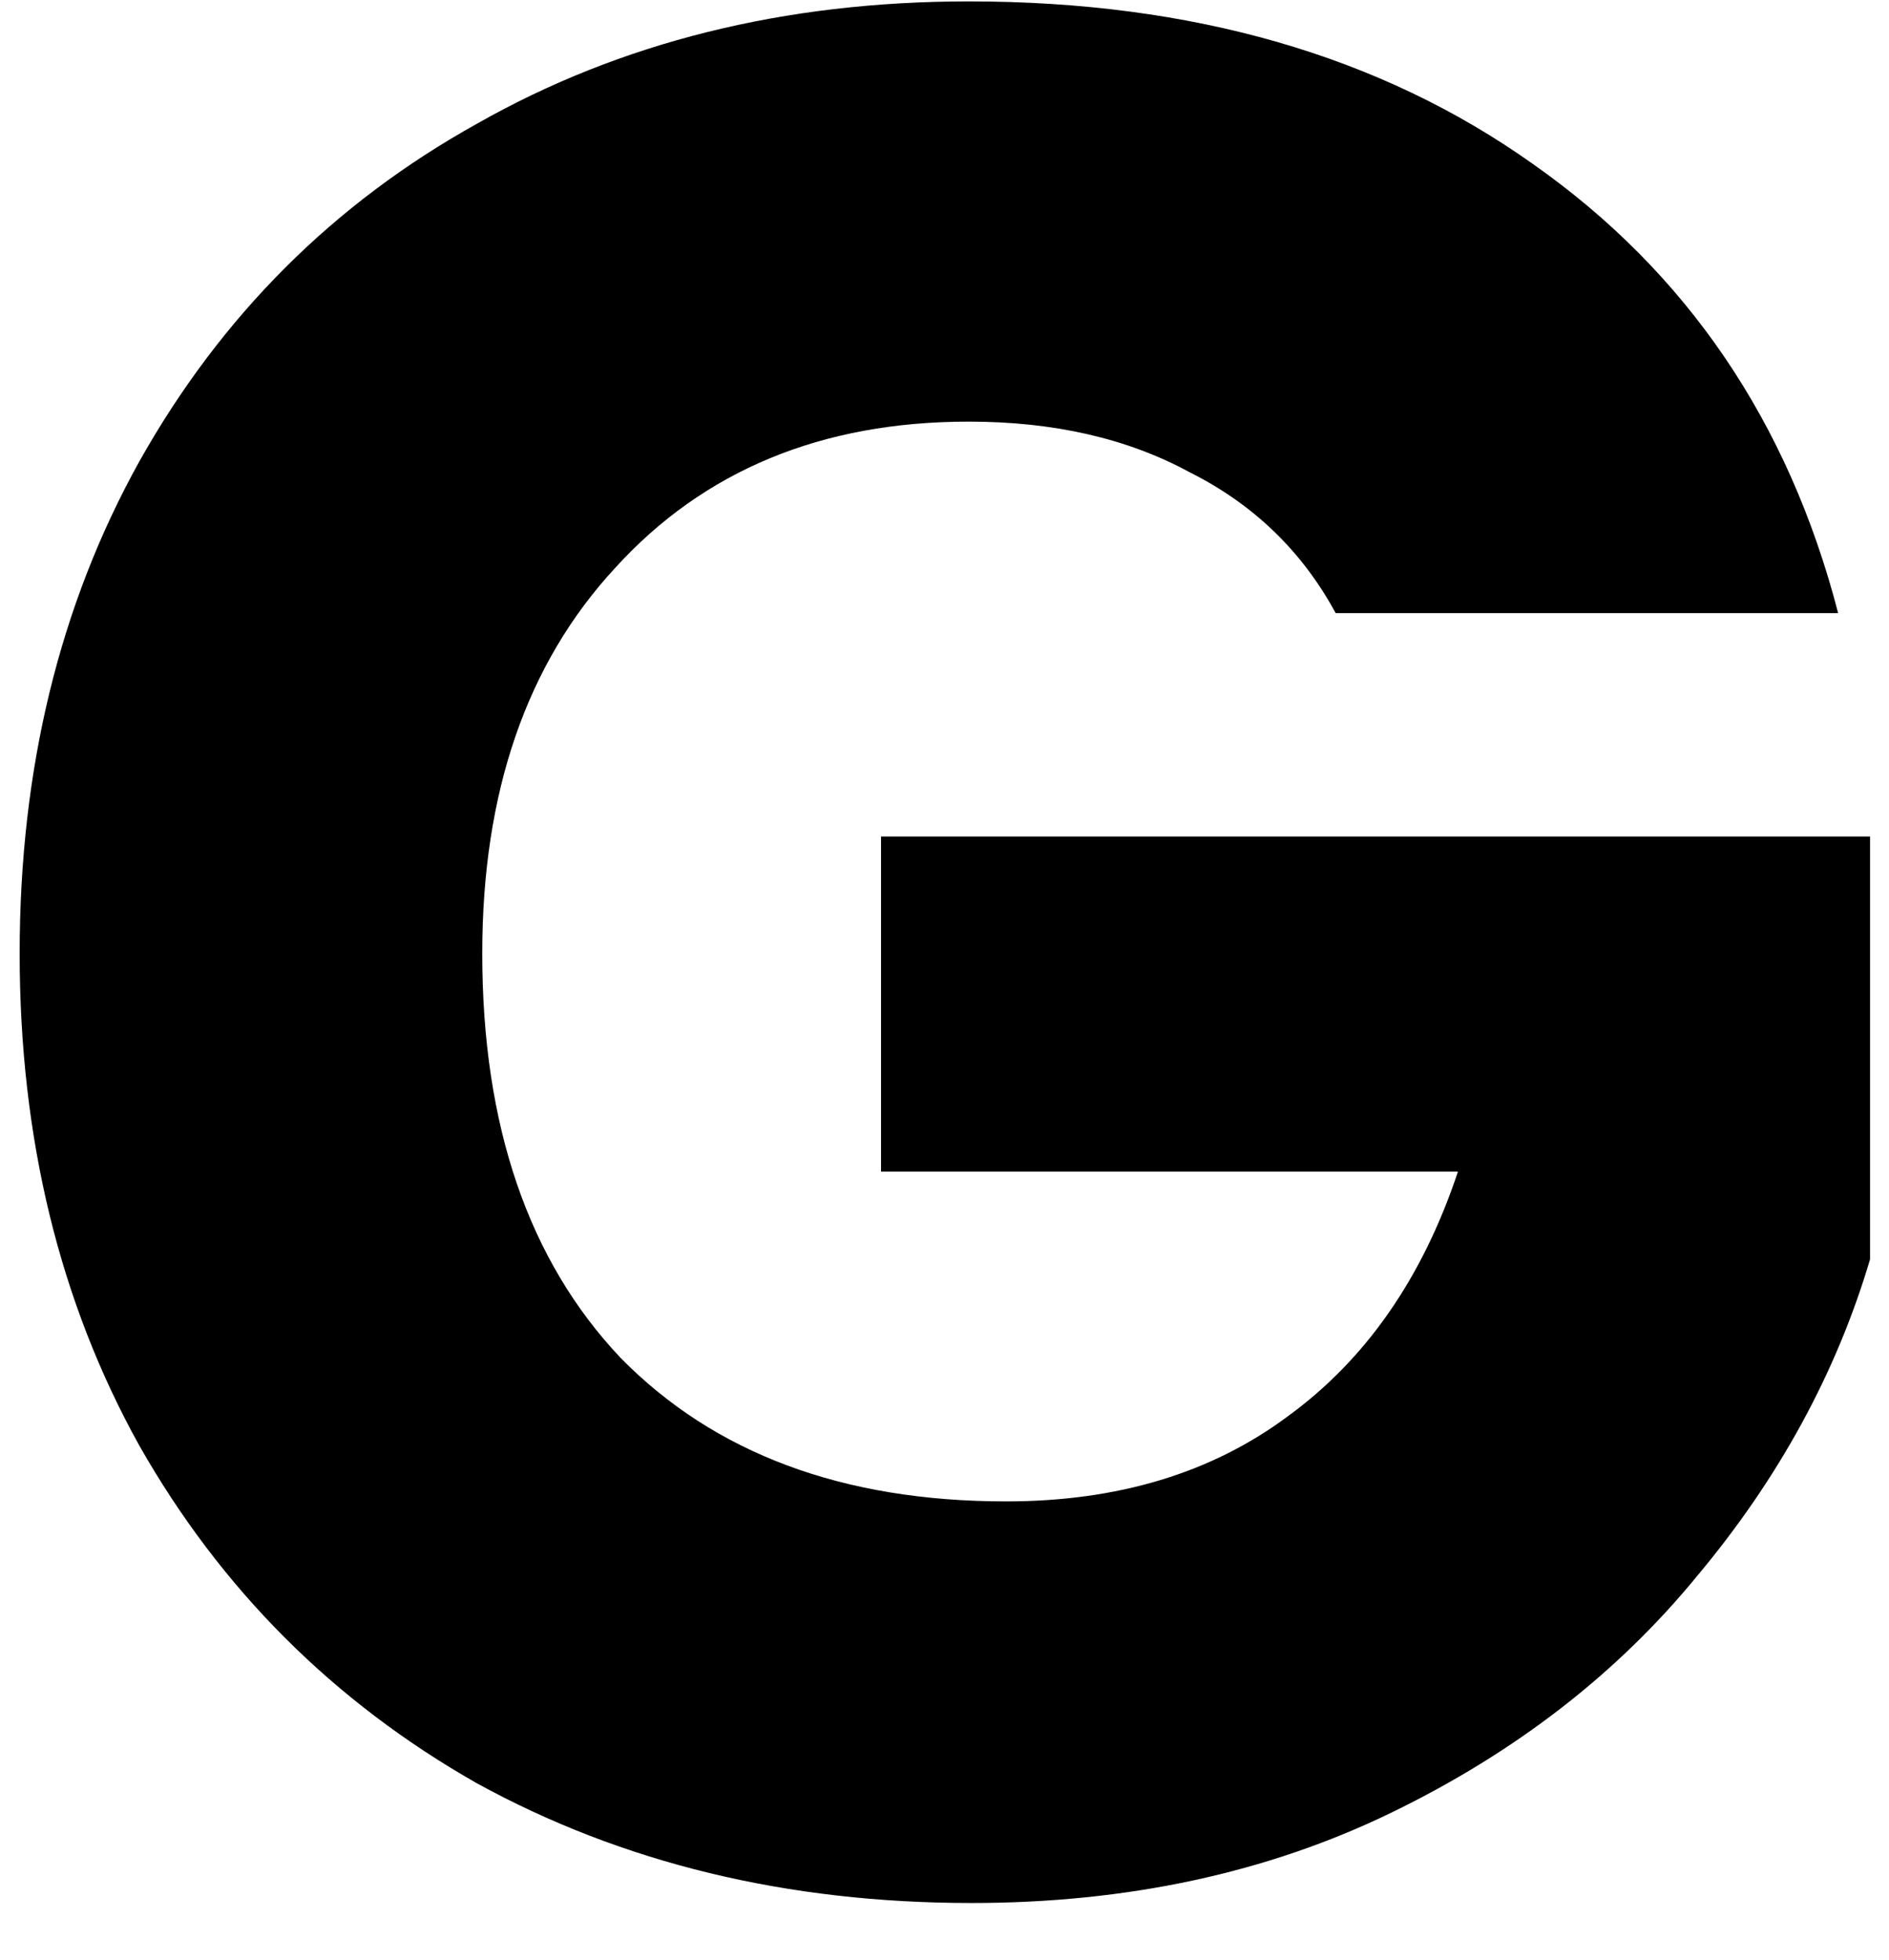 <svg width="27" height="28" viewBox="0 0 27 28" fill="none" xmlns="http://www.w3.org/2000/svg">
<path d="M19.091 8.76C18.61 7.873 17.913 7.202 17.001 6.746C16.115 6.265 15.063 6.024 13.847 6.024C11.745 6.024 10.06 6.721 8.793 8.114C7.527 9.482 6.893 11.319 6.893 13.624C6.893 16.081 7.552 18.007 8.869 19.4C10.212 20.768 12.049 21.452 14.379 21.452C15.975 21.452 17.318 21.047 18.407 20.236C19.522 19.425 20.333 18.26 20.839 16.74H12.593V11.952H26.729V17.994C26.248 19.615 25.425 21.123 24.259 22.516C23.119 23.909 21.663 25.037 19.889 25.898C18.116 26.759 16.115 27.19 13.885 27.19C11.251 27.19 8.895 26.62 6.817 25.48C4.765 24.315 3.157 22.706 1.991 20.654C0.851 18.602 0.281 16.259 0.281 13.624C0.281 10.989 0.851 8.646 1.991 6.594C3.157 4.517 4.765 2.908 6.817 1.768C8.869 0.603 11.213 0.02 13.847 0.02C17.039 0.02 19.725 0.793 21.903 2.338C24.107 3.883 25.564 6.024 26.273 8.76H19.091Z" fill="black"/>
</svg>
